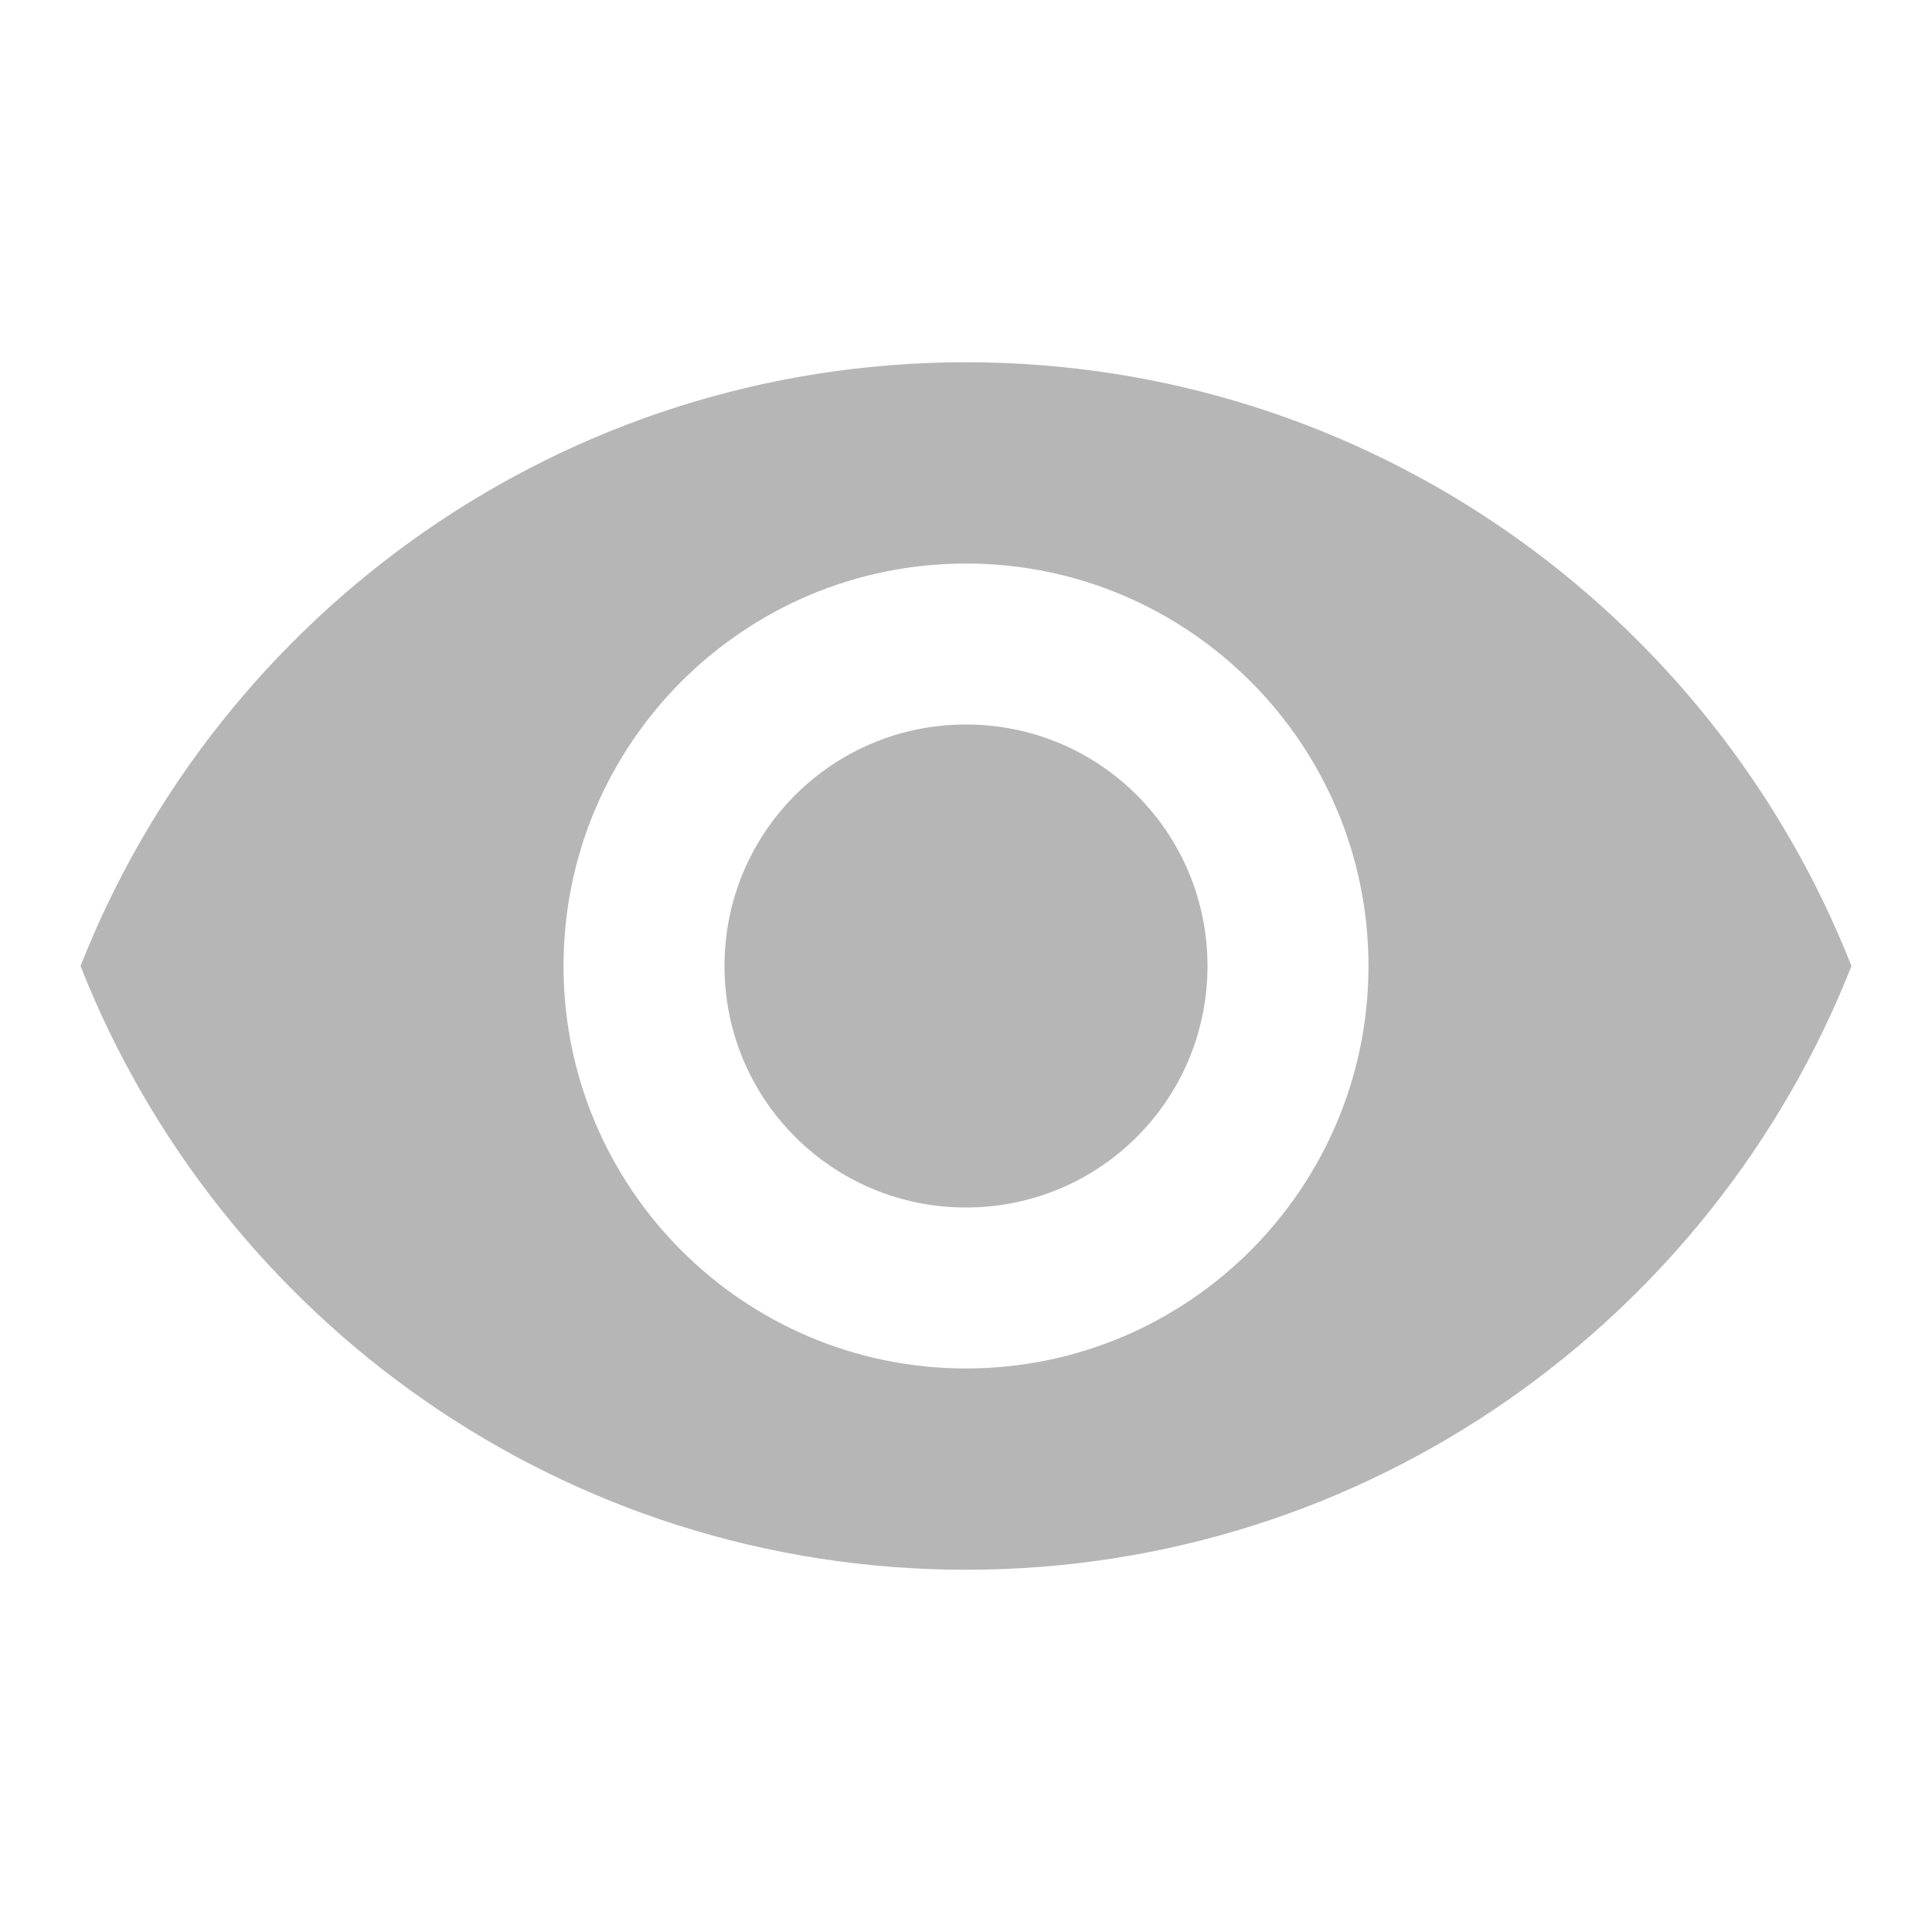 <svg width="22" height="22" viewBox="0 0 22 22" fill="none" xmlns="http://www.w3.org/2000/svg">
<path d="M11 4.125C6.417 4.125 2.502 6.976 0.917 11C2.502 15.024 6.417 17.875 11 17.875C15.583 17.875 19.497 15.024 21.083 11C19.497 6.976 15.583 4.125 11 4.125ZM11 15.583C8.47 15.583 6.417 13.53 6.417 11C6.417 8.47 8.47 6.417 11 6.417C13.53 6.417 15.583 8.47 15.583 11C15.583 13.53 13.53 15.583 11 15.583ZM11 8.25C9.478 8.25 8.25 9.478 8.25 11C8.25 12.522 9.478 13.75 11 13.75C12.521 13.75 13.75 12.522 13.75 11C13.75 9.478 12.521 8.25 11 8.25Z" fill="#B6B6B6"/>
</svg>
